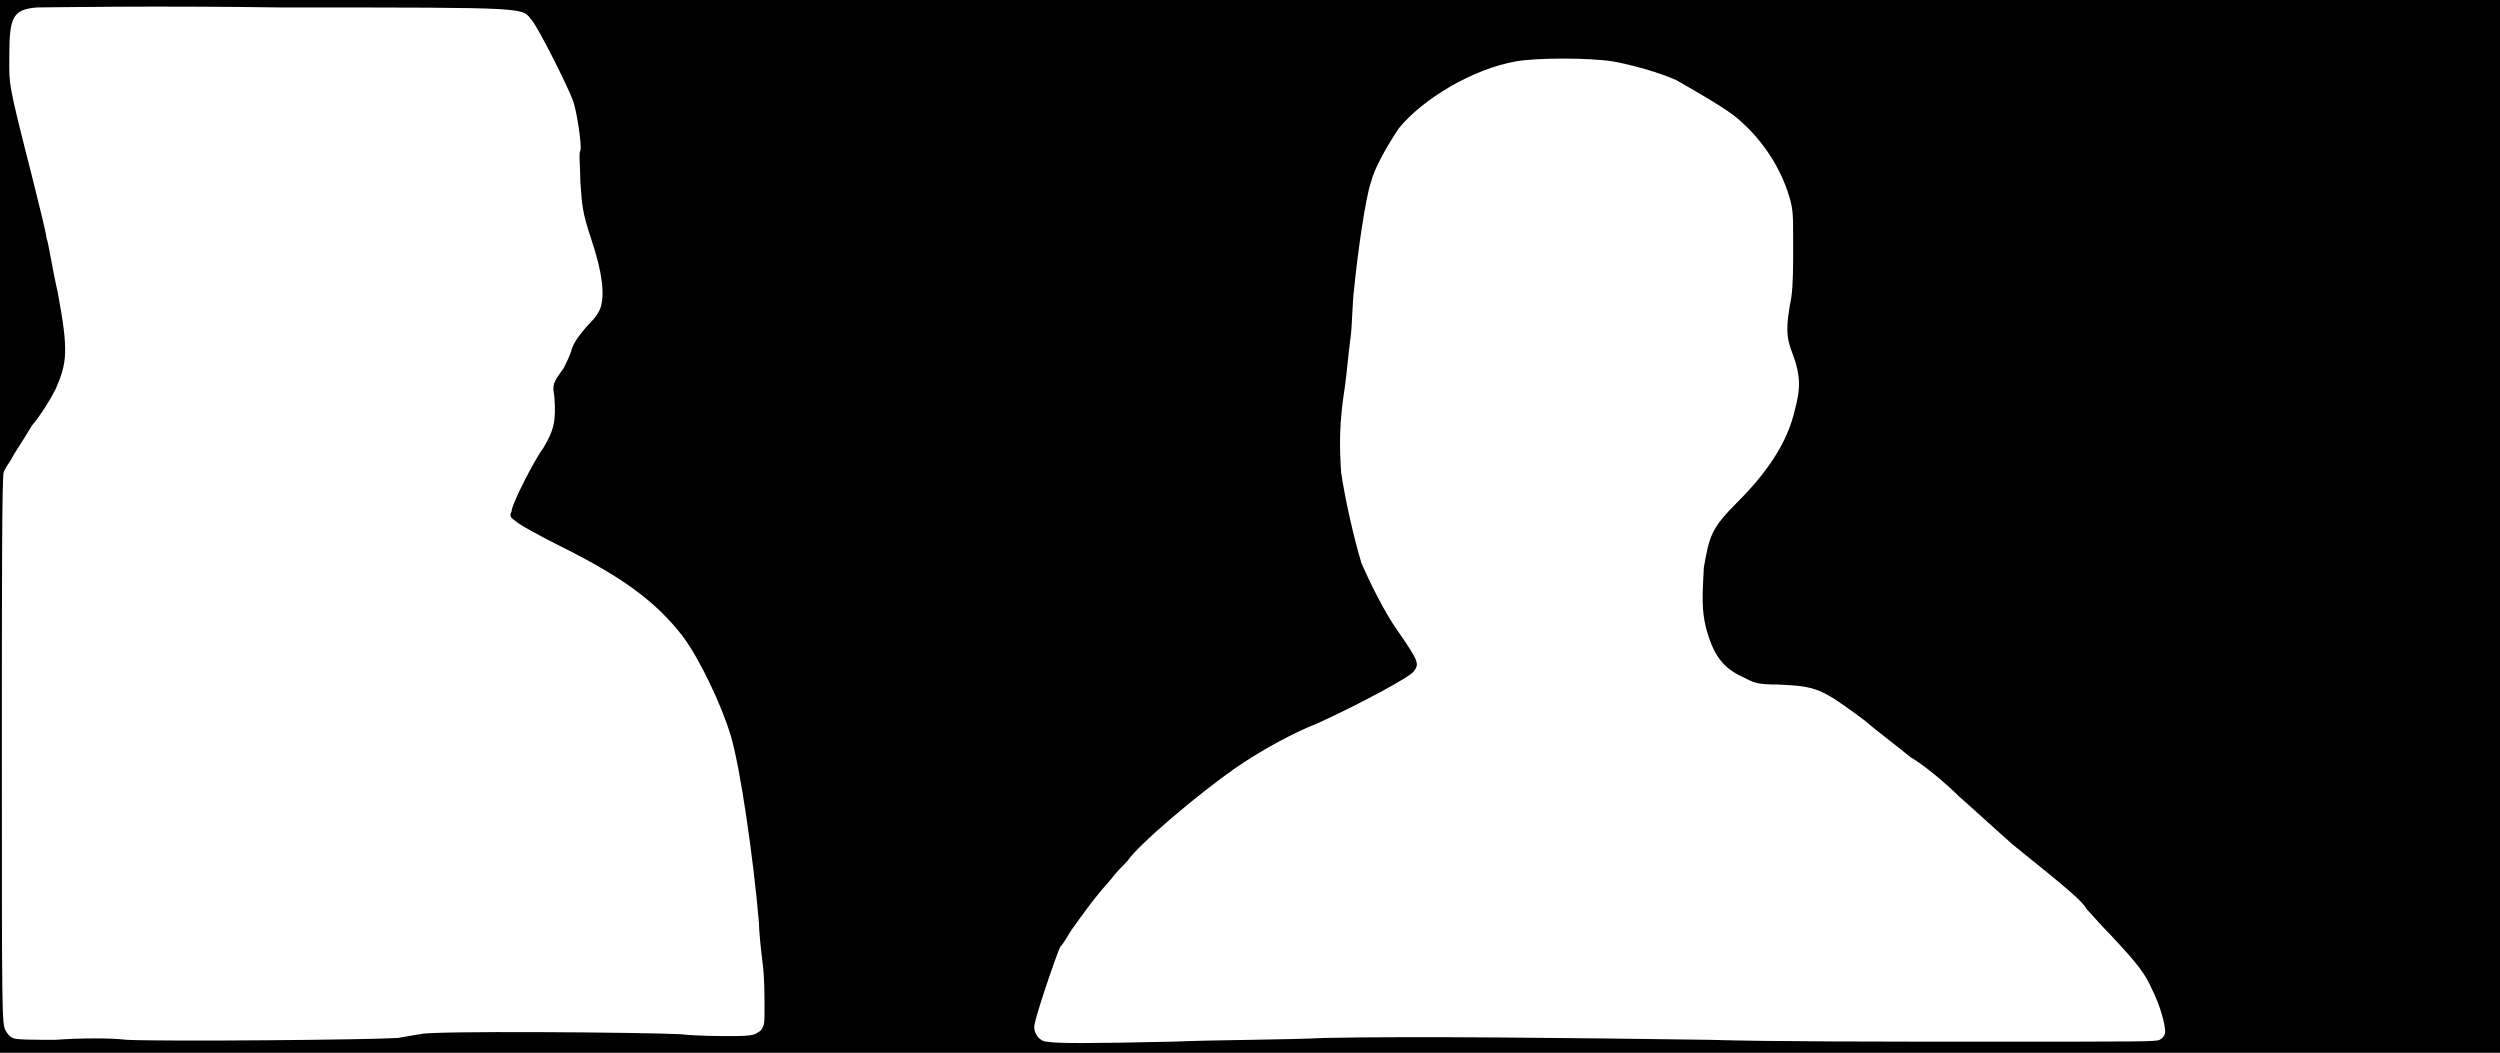 <svg xmlns="http://www.w3.org/2000/svg" width="1344" height="566"><path d="M0 283V0h1344v566H0V283m630 277c25-1 62-1 82-2 47-1 135 0 207 1 31 1 97 1 148 1 86 0 92 0 94-1s3-3 3-4c0-5-3-15-7-23-4-9-8-14-22-29-5-5-11-12-13-14-3-5-9-10-40-35-8-7-21-19-29-26-7-7-19-17-26-21-6-5-18-14-25-20-23-17-25-18-46-19-12 0-13-1-19-4-11-5-16-12-20-27-2-9-2-15-1-32 3-17 4-21 18-35 16-16 27-32 31-50 3-11 3-18-1-29-4-10-4-15-1-31 1-7 1-17 1-28 0-17 0-19-2-26-5-17-16-33-30-44-8-6-24-15-31-19-9-4-23-8-34-10-13-2-41-2-52 0-23 4-50 20-63 36-6 9-13 21-15 29-3 9-7 37-9 57-1 7-1 20-2 27s-2 19-3 26c-3 19-3 31-2 46 2 14 7 36 11 49 4 9 12 26 20 37 11 16 11 17 8 21-2 3-30 18-52 28-13 5-31 15-44 24-20 14-52 41-58 50-2 2-6 6-9 10-9 10-16 20-21 27-2 3-4 7-6 9-2 4-14 39-14 43s3 8 7 8c5 1 22 1 67 0m-416-2c6-1 11-2 12-2 3-2 122-1 140 0 9 1 21 1 28 1 12 0 12-1 15-3 2-3 2-3 2-13 0-5 0-16-1-23-1-8-2-18-2-22-3-35-10-83-15-100s-17-42-26-54c-14-18-31-31-65-48-12-6-23-12-25-14-3-2-3-3-2-5 0-4 13-29 17-34 6-10 7-15 6-28-1-6-1-7 5-15 1-2 3-6 4-9 1-4 3-7 8-13 5-5 7-8 8-11 2-7 1-18-5-36-5-15-5-18-6-31 0-8-1-16 0-17 1-2-2-22-4-27-3-8-18-38-22-43-6-7 3-7-135-7C83 3 24 4 20 4 7 5 5 9 5 30c0 16-1 13 12 64 4 16 8 32 8 34 1 2 3 16 6 29 6 32 5 38-1 52-3 6-8 14-13 20-4 7-9 14-11 18-2 3-4 6-4 7-1 0-1 67-1 148 0 145 0 148 2 152 1 2 3 4 4 4 1 1 11 1 23 1 13-1 30-1 38 0 21 1 131 0 146-1z"/></svg>